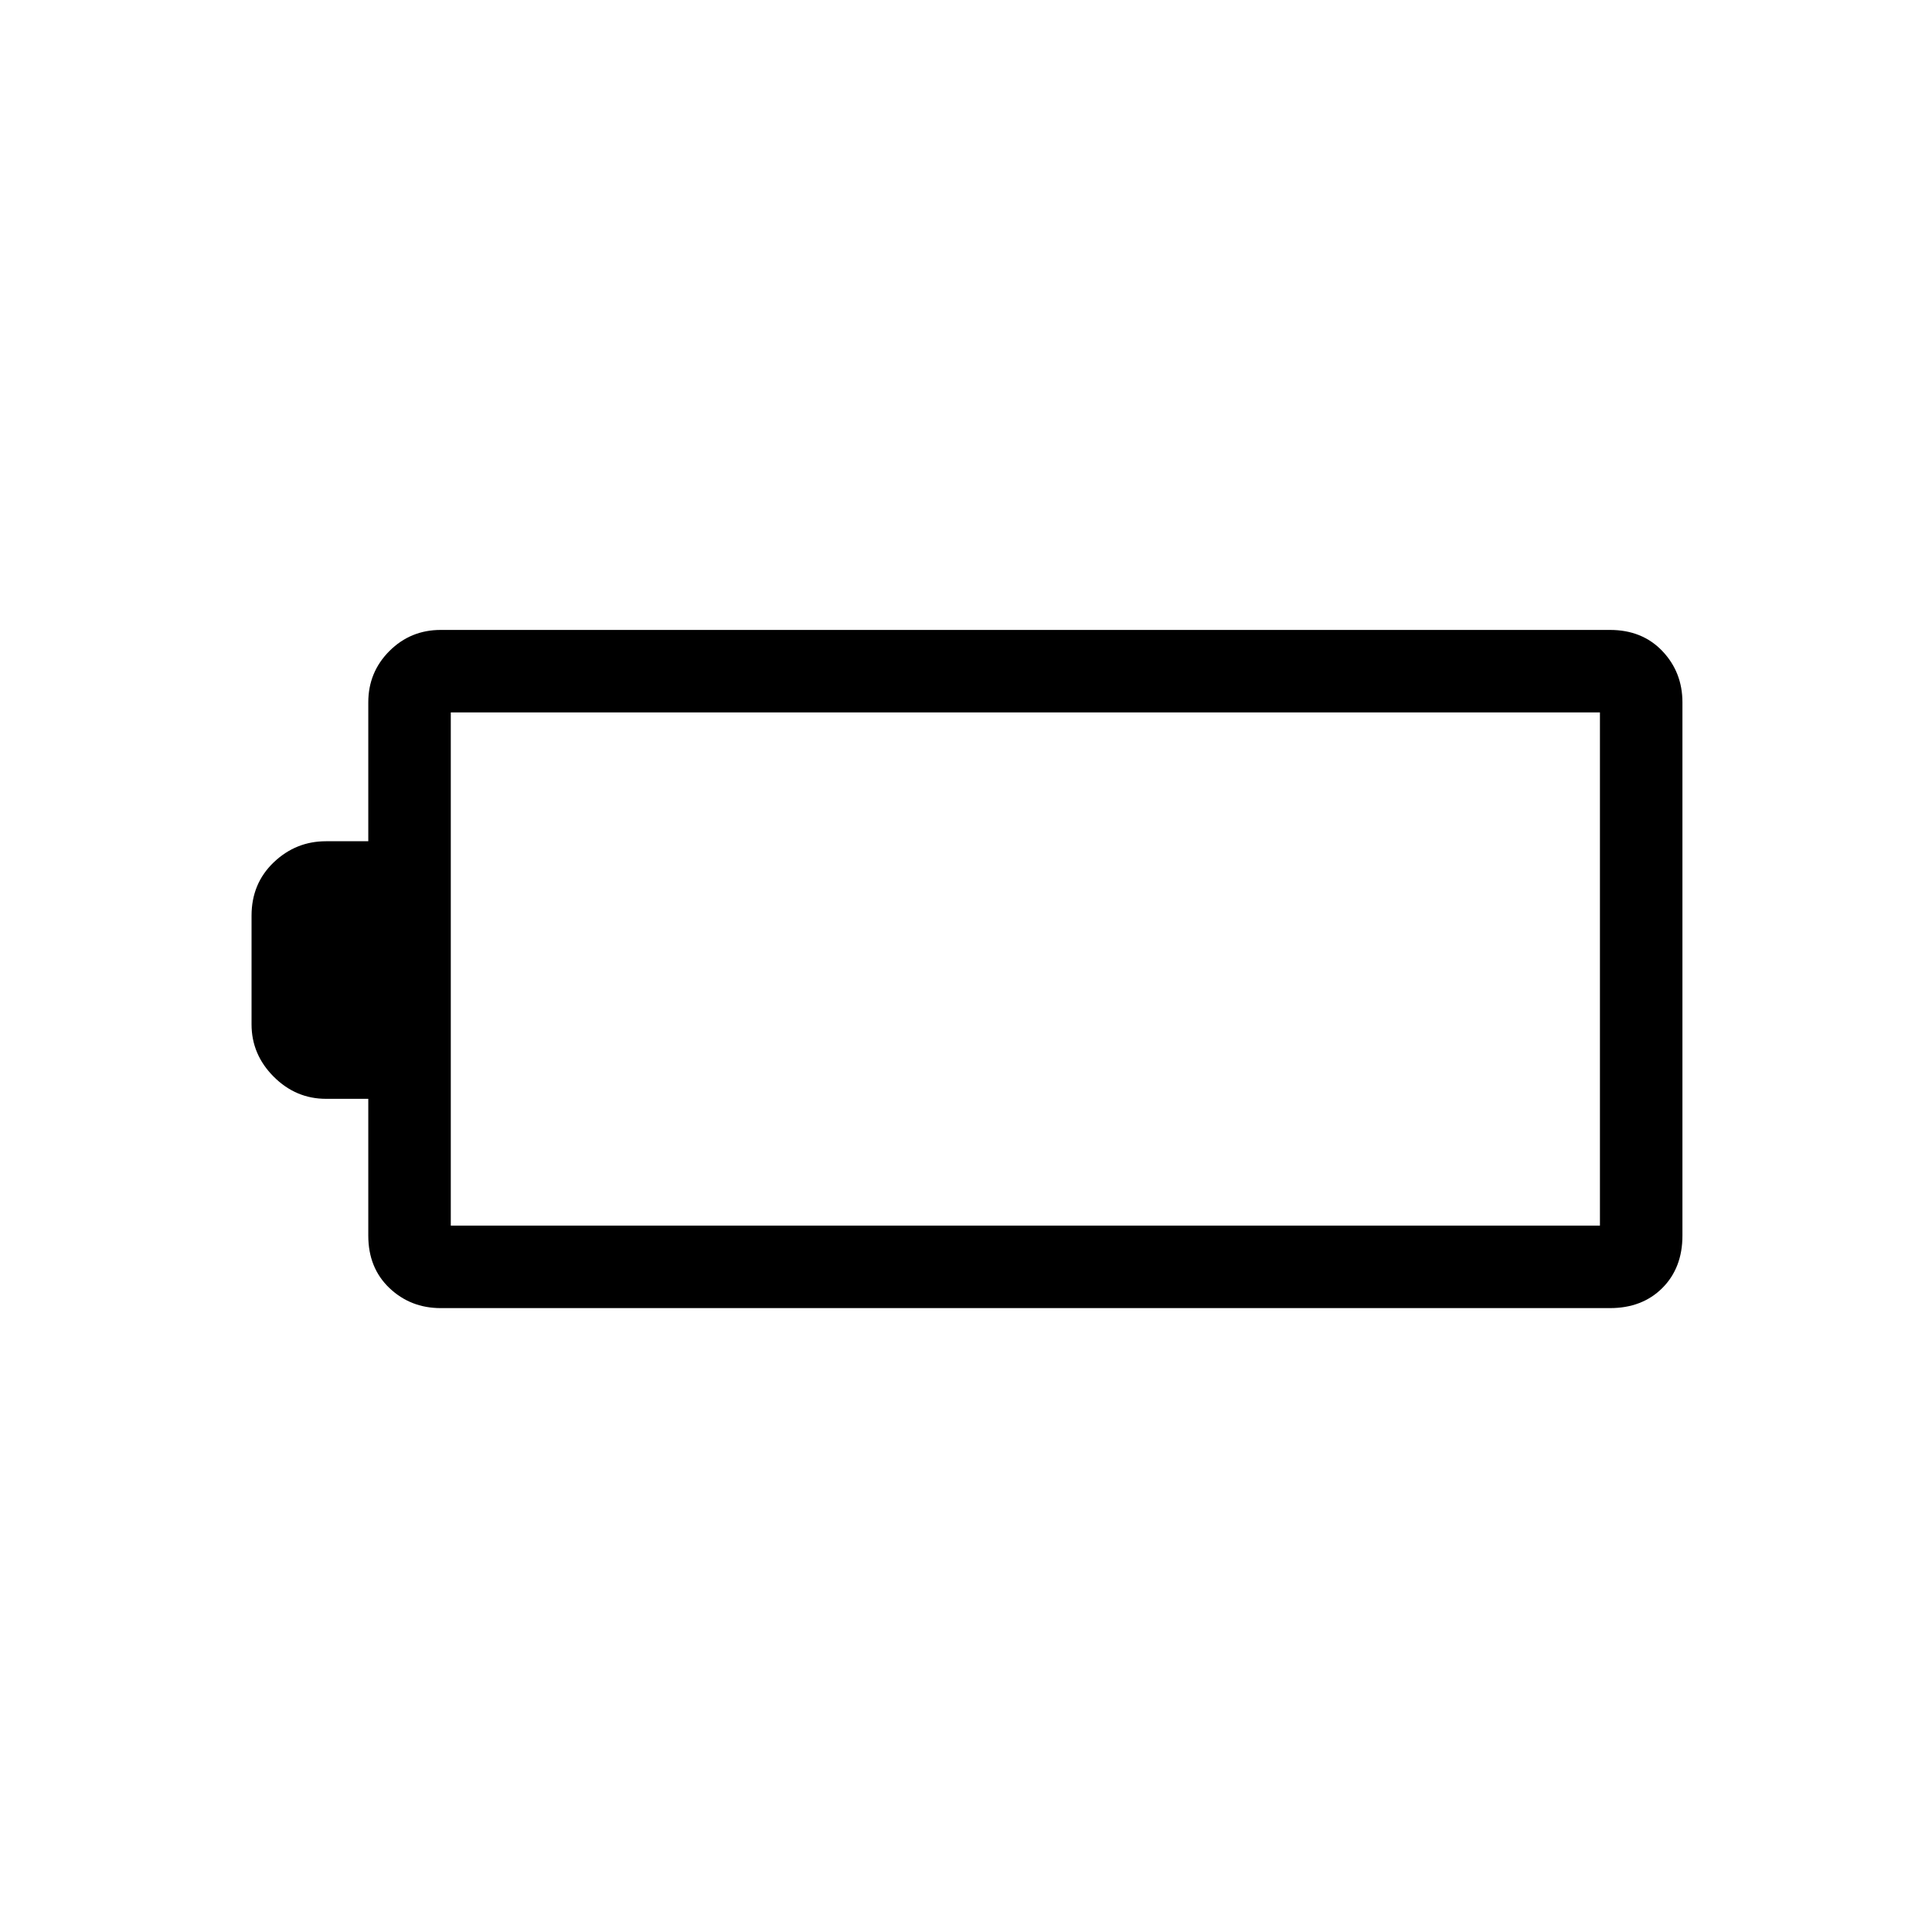<svg xmlns="http://www.w3.org/2000/svg" height="40" width="40"><path d="M34.833 25.583q0 .667-.416 1.084-.417.416-1.084.416H9.125q-.625 0-1.063-.416-.437-.417-.437-1.084V22.75H6.75q-.625 0-1.083-.458-.459-.459-.459-1.084v-2.25q0-.666.459-1.104.458-.437 1.083-.437h.875v-2.875q0-.625.437-1.063.438-.437 1.063-.437h24.208q.667 0 1.084.437.416.438.416 1.063Zm-1.708-.208V14.75H9.333v10.625Z"/></svg>